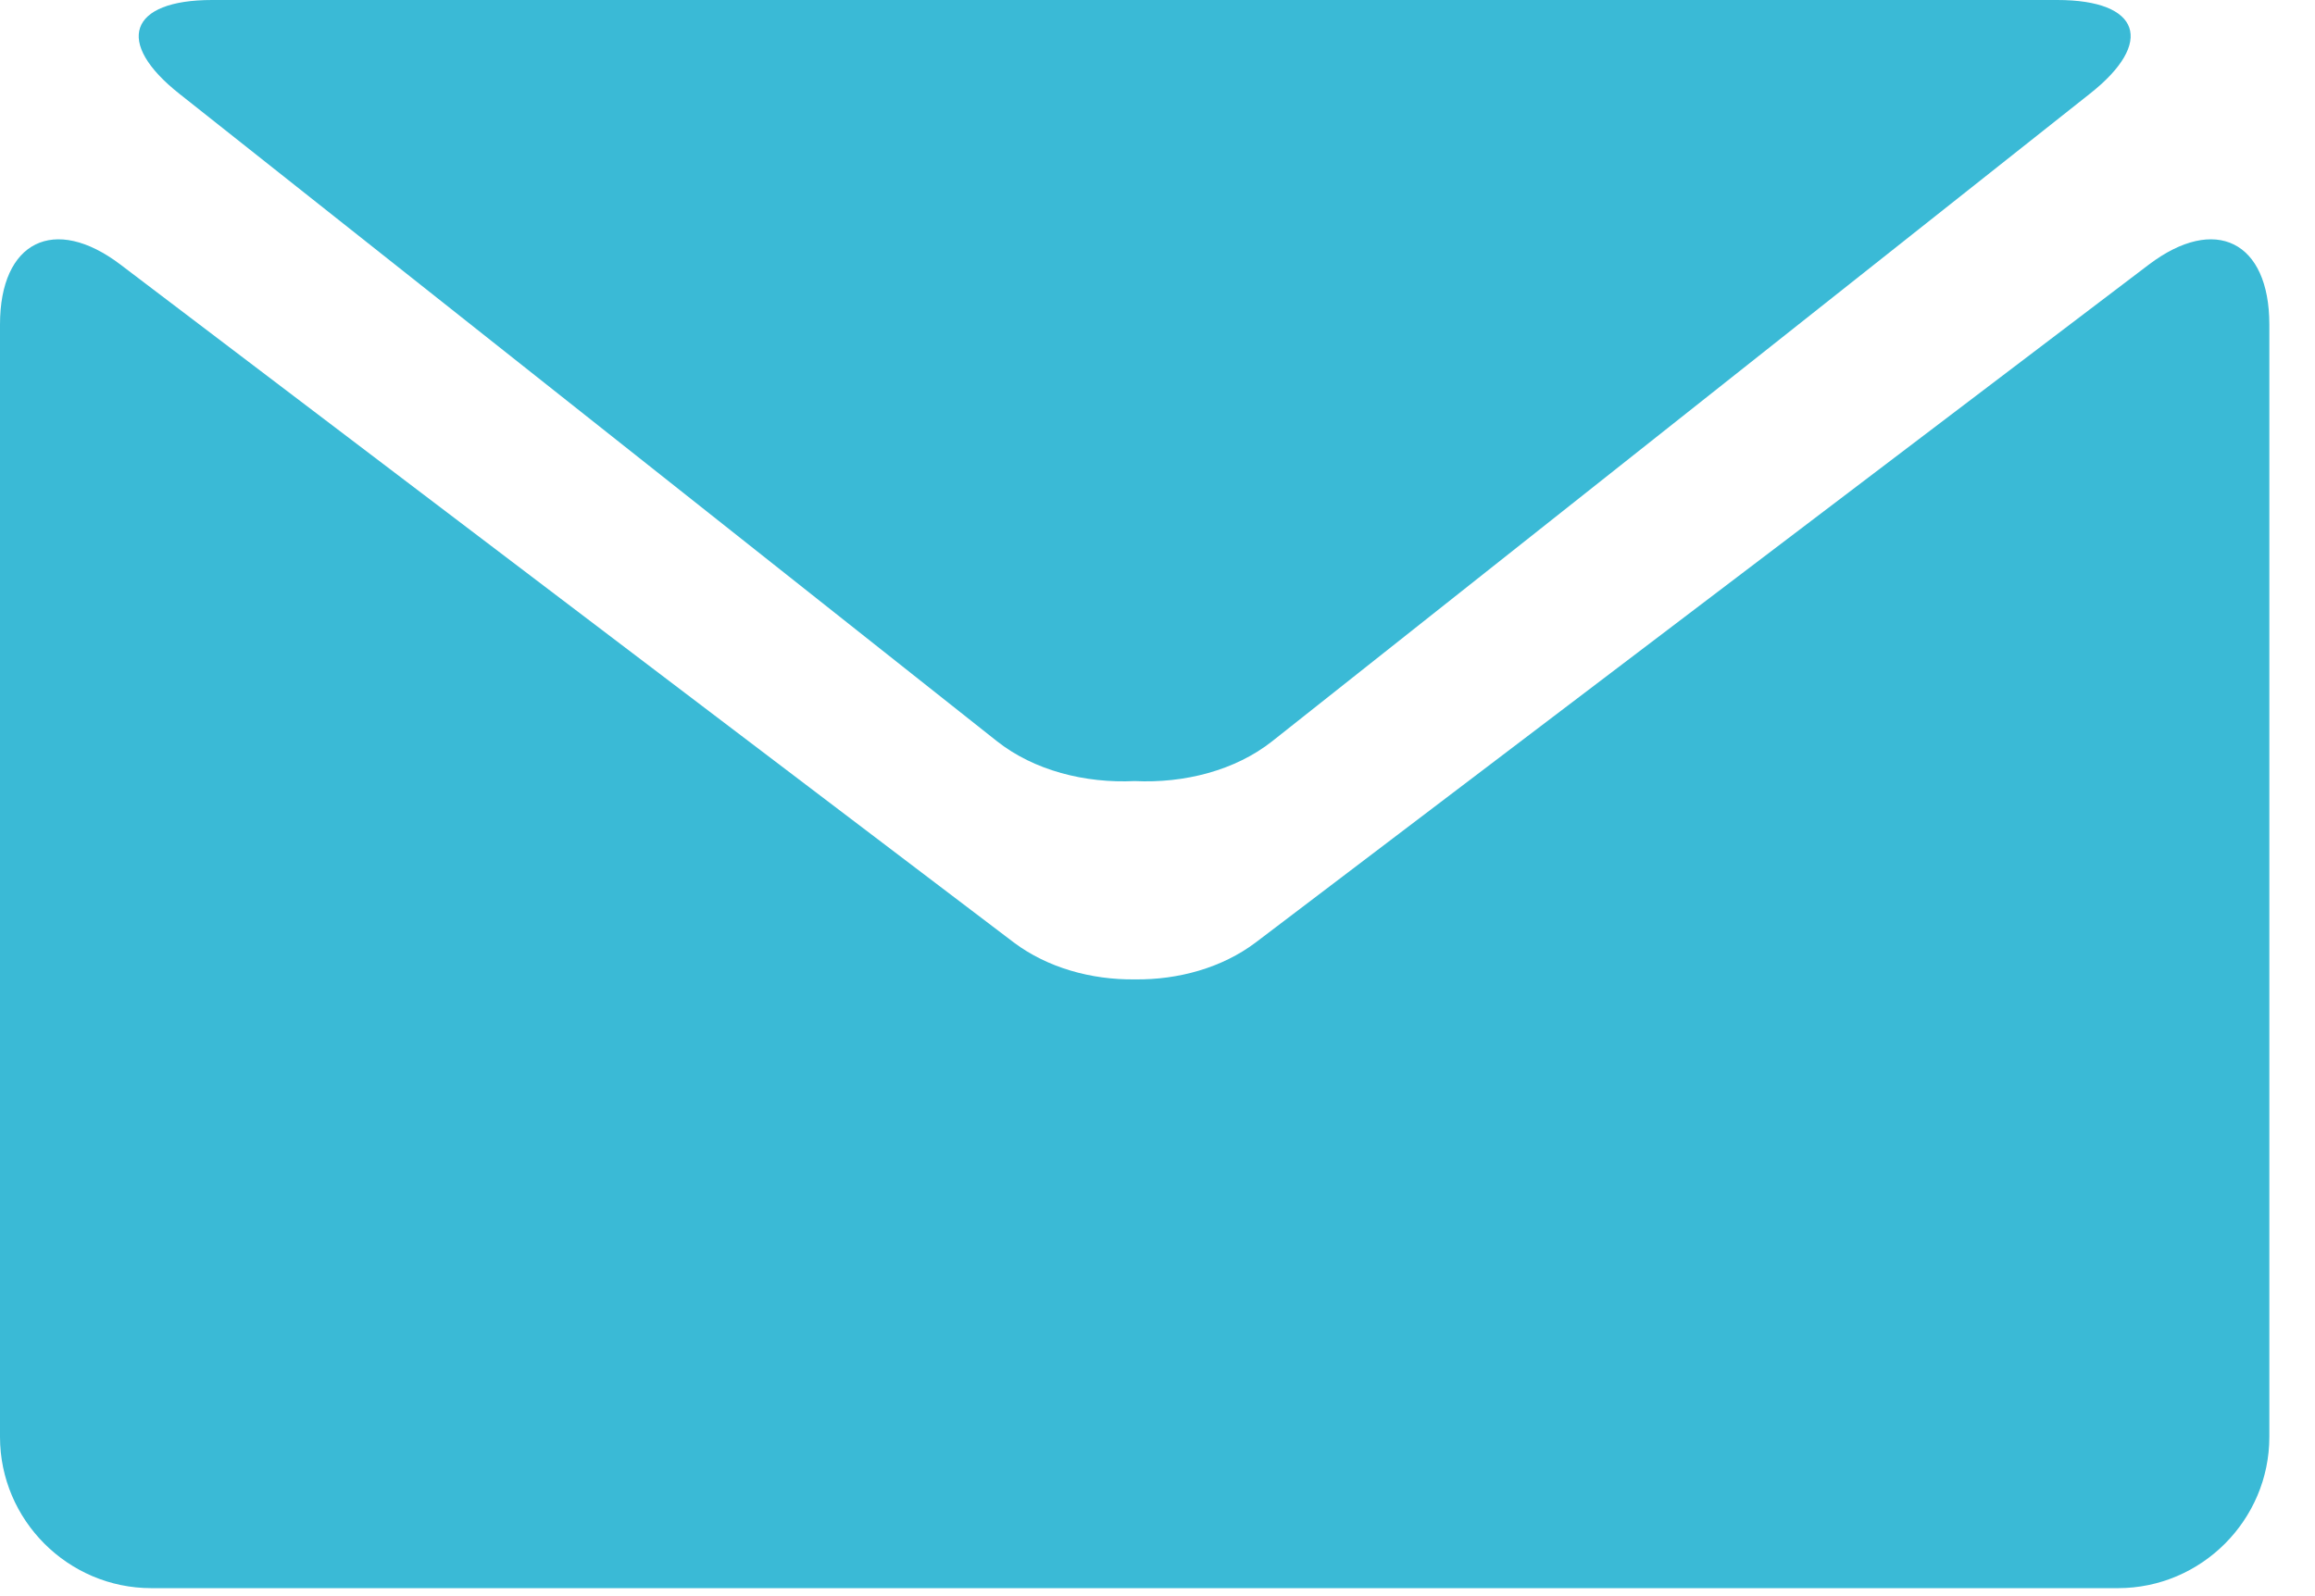<svg width="29" height="20" viewBox="0 0 29 20" fill="none" xmlns="http://www.w3.org/2000/svg">
<path d="M2.248 1.176L12.488 9.287C12.952 9.654 13.592 9.817 14.214 9.787C14.834 9.817 15.474 9.655 15.938 9.287L26.178 1.176C26.999 0.53 26.813 0 25.772 0H14.215H2.657C1.616 0 1.43 0.53 2.248 1.176Z" fill="#3ABAD6"/>
<path d="M26.918 3.316L15.728 11.811C15.31 12.126 14.762 12.279 14.216 12.272C13.669 12.279 13.121 12.125 12.702 11.811L1.51 3.316C0.68 2.686 0 3.024 0 4.066V18.005C0 19.047 0.853 19.9 1.895 19.9H14.214H26.533C27.575 19.9 28.428 19.047 28.428 18.005V4.066C28.428 3.024 27.749 2.686 26.918 3.316Z" fill="#3ABAD6"/>
</svg>
